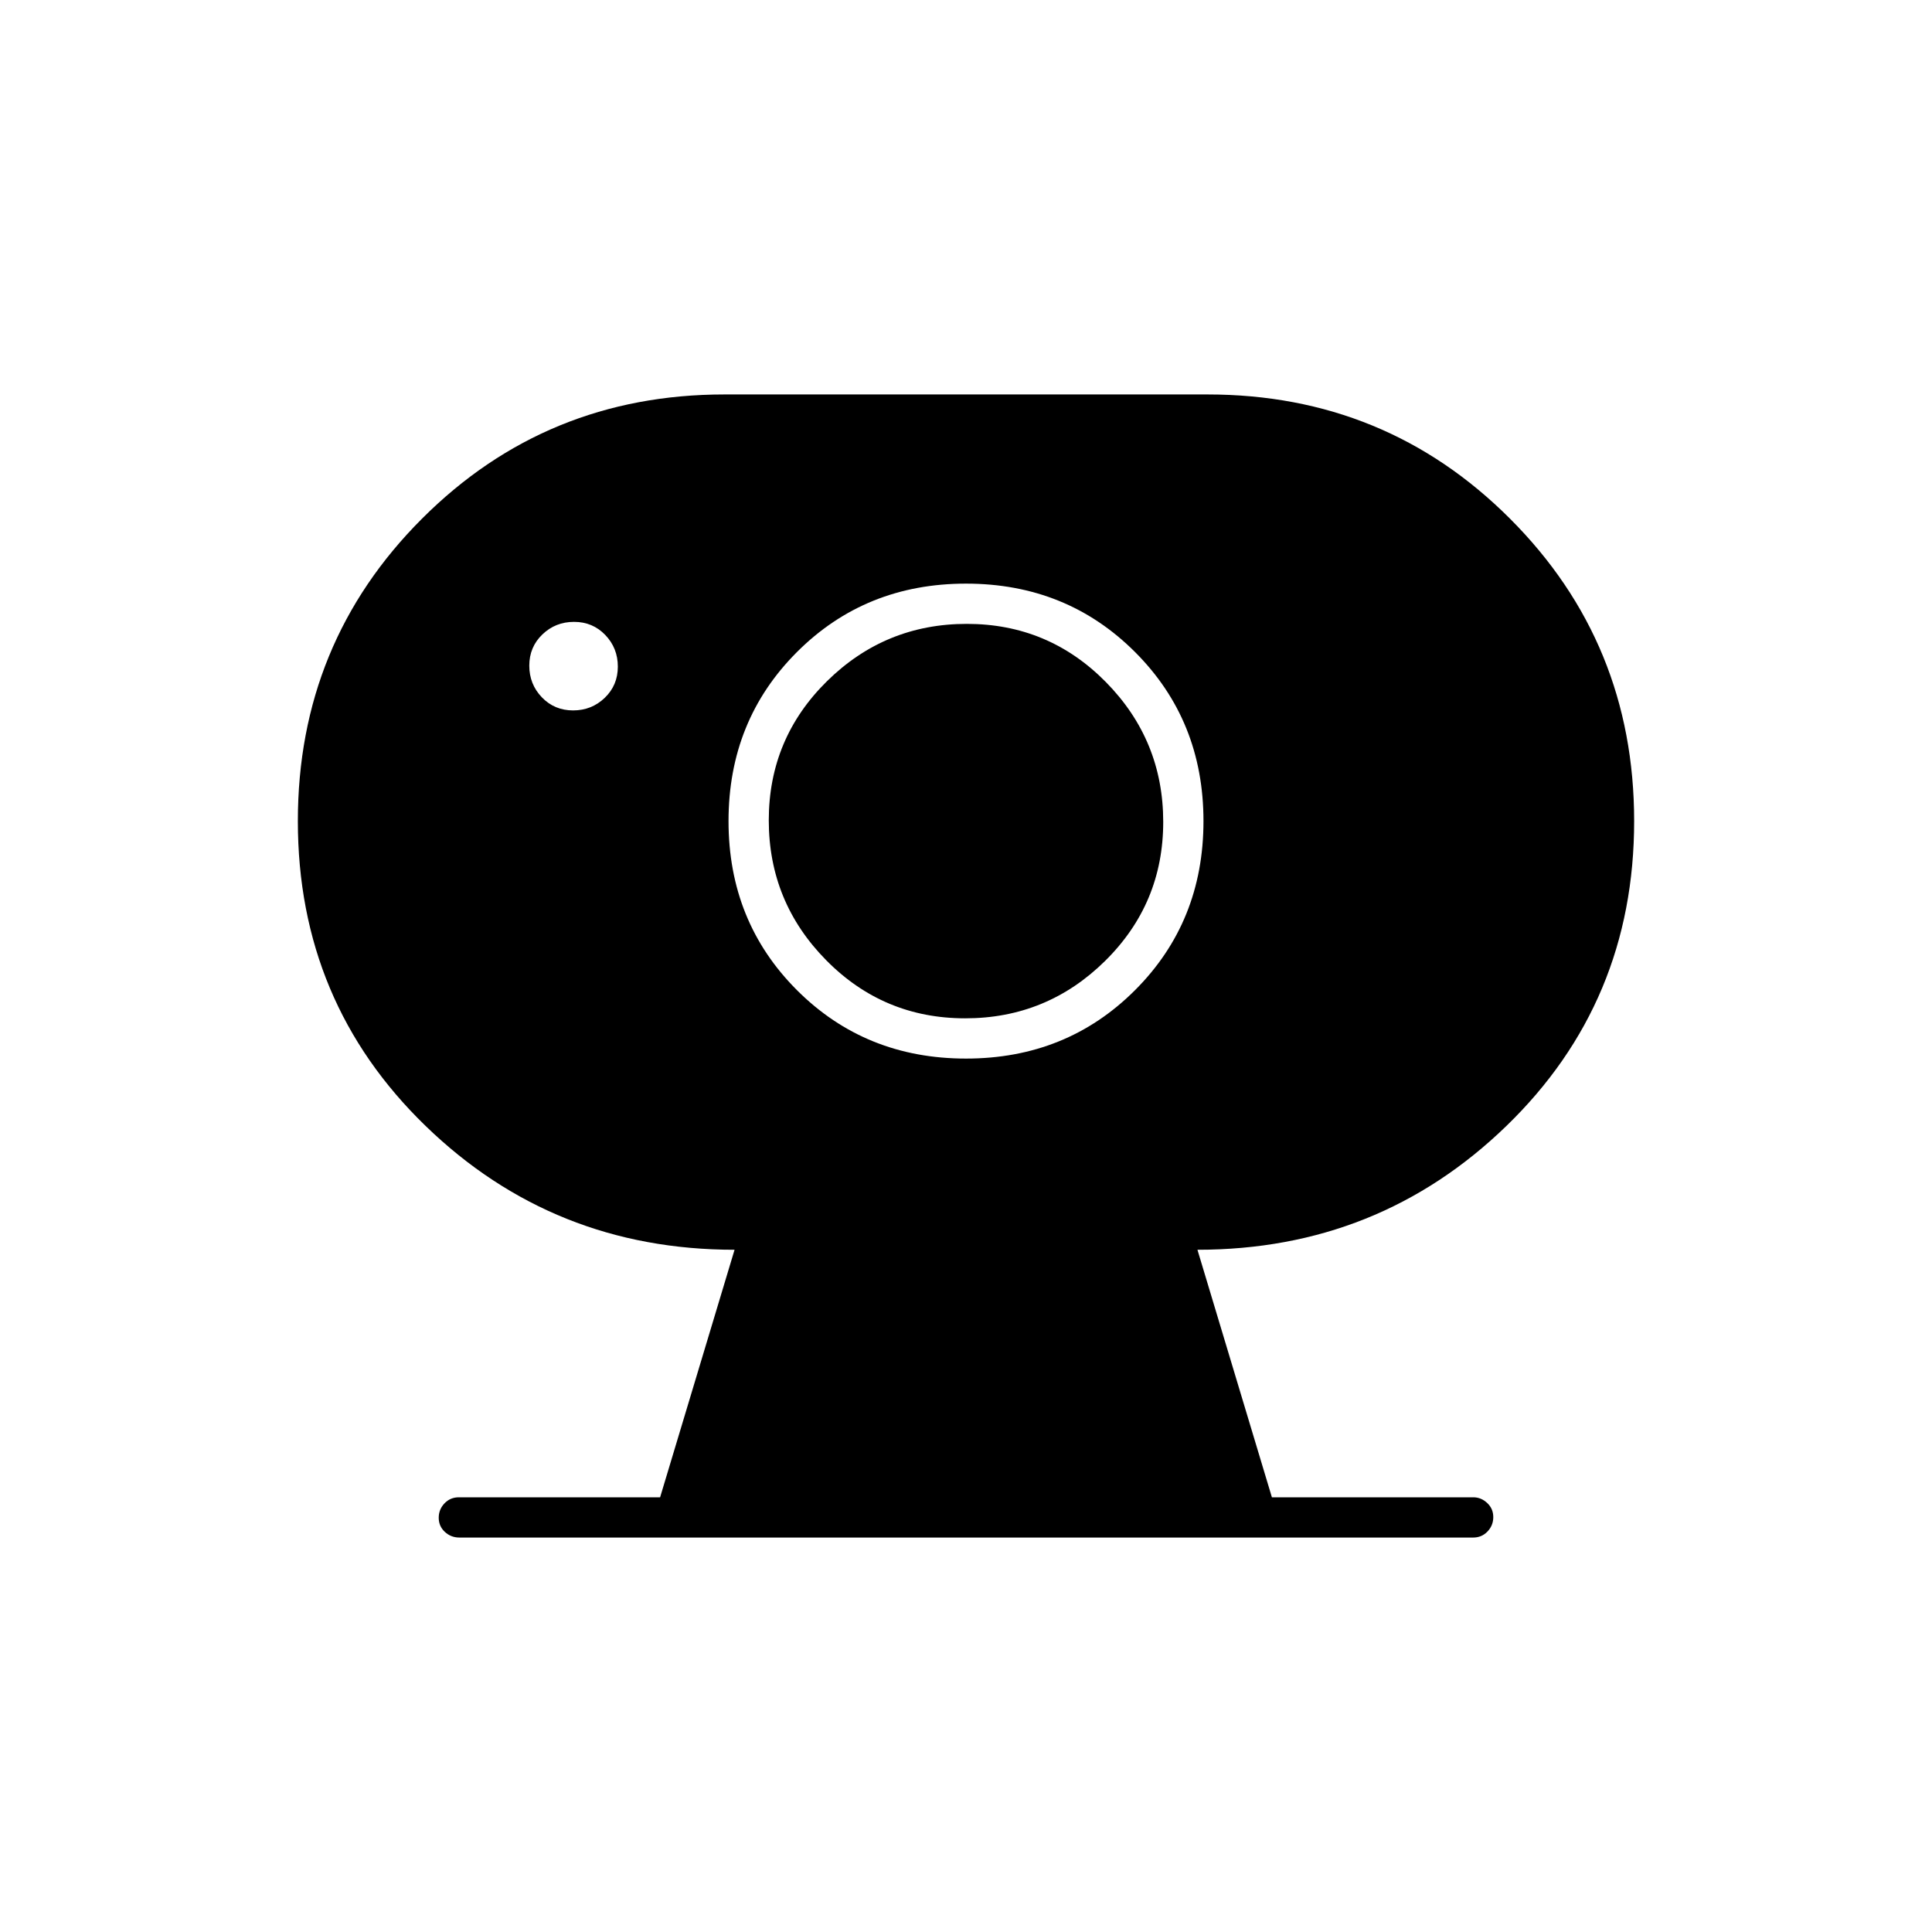 <svg xmlns="http://www.w3.org/2000/svg" height="20" viewBox="0 96 960 960" width="20"><path d="M479.593 602Q439 602 410.5 573.093t-28.5-69.5Q382 463 410.907 434.5t69.5-28.5Q521 406 549.5 434.907t28.5 69.5Q578 545 549.093 573.5t-69.5 28.5ZM284.754 449q9.246 0 15.746-6.254 6.5-6.255 6.5-15.5 0-9.246-6.254-15.746-6.255-6.5-15.5-6.5-9.246 0-15.746 6.254-6.5 6.255-6.5 15.5 0 9.246 6.254 15.746 6.255 6.5 15.5 6.5Zm-56.462 411q-4.242 0-7.267-2.825-3.025-2.824-3.025-7 0-4.175 2.875-7.175t7.125-3h100l37-123q-90 0-153.5-61.5T148 504q0-88.586 61.707-150.293Q271.414 292 360 292h240q88.586 0 150.293 61.707Q812 415.414 812 504q0 90-63.5 151.5T595 717l37 123h100.085q3.865 0 6.89 2.825 3.025 2.824 3.025 7 0 4.175-2.869 7.175-2.87 3-7.112 3H228.292ZM480 622q50 0 84-34t34-84q0-50-34-84t-84-34q-50 0-84 34t-34 84q0 50 34 84t84 34Z"/></svg>